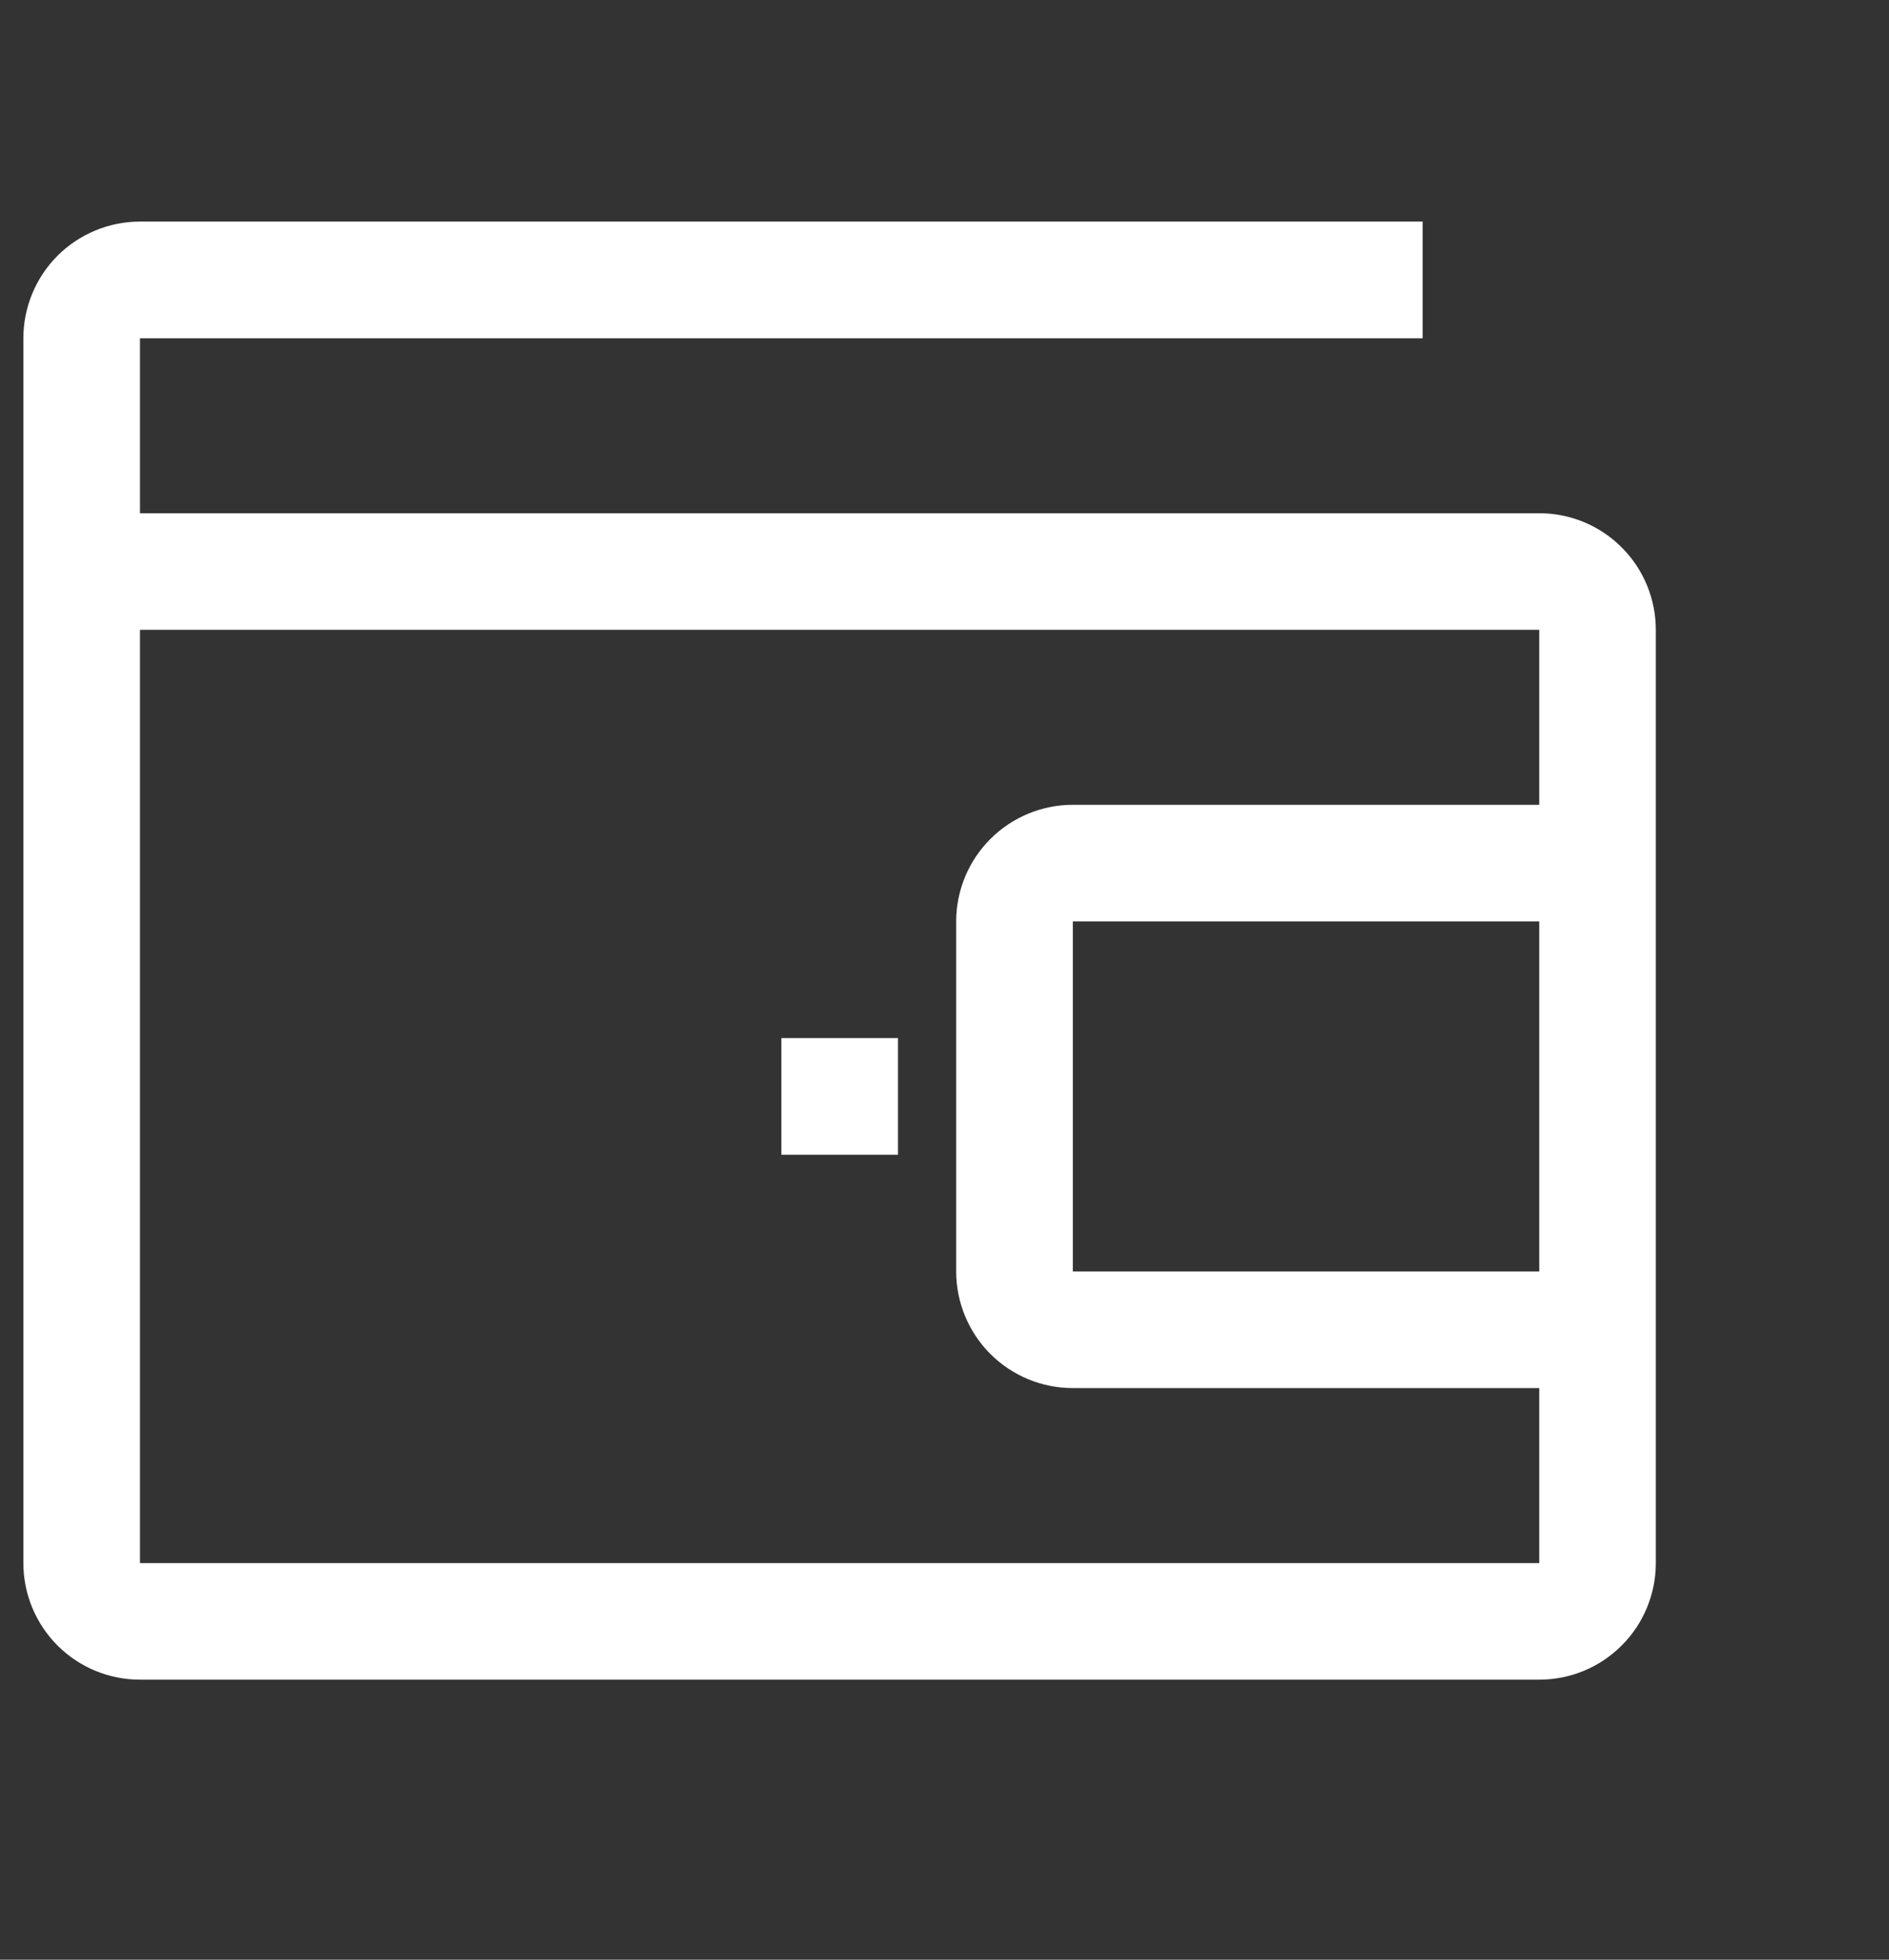 <svg width="27" height="28" viewBox="0 0 27 28" fill="none" xmlns="http://www.w3.org/2000/svg">
<rect x="0" y="0" width="27" height="28" fill="#333333" stroke="none"/>
<g clip-path="url(#clip0_244_26436)">
<path d="M11.168 14.832H12.835V16.499H11.168V14.832Z" fill="white"/>
<path d="M22.001 7.333H2.001V4.833H20.334V3.166H2.001C1.559 3.166 1.135 3.342 0.822 3.654C0.51 3.967 0.334 4.391 0.334 4.833V22.333C0.334 22.775 0.51 23.199 0.822 23.511C1.135 23.824 1.559 23.999 2.001 23.999H22.001C22.443 23.999 22.867 23.824 23.179 23.511C23.492 23.199 23.667 22.775 23.667 22.333V8.999C23.667 8.557 23.492 8.133 23.179 7.821C22.867 7.508 22.443 7.333 22.001 7.333ZM2.001 22.333V8.999H22.001V11.499H15.334C14.892 11.499 14.468 11.675 14.155 11.988C13.843 12.3 13.667 12.724 13.667 13.166V18.166C13.667 18.608 13.843 19.032 14.155 19.345C14.468 19.657 14.892 19.833 15.334 19.833H22.001V22.333H2.001ZM22.001 13.166V18.166H15.334V13.166H22.001Z" fill="white"/>
</g>
<defs>
<clipPath id="clip0_244_26436">
<rect width="26.667" height="26.667" fill="white" transform="translate(0.334 0.666)"/>
</clipPath>
</defs>
</svg>
